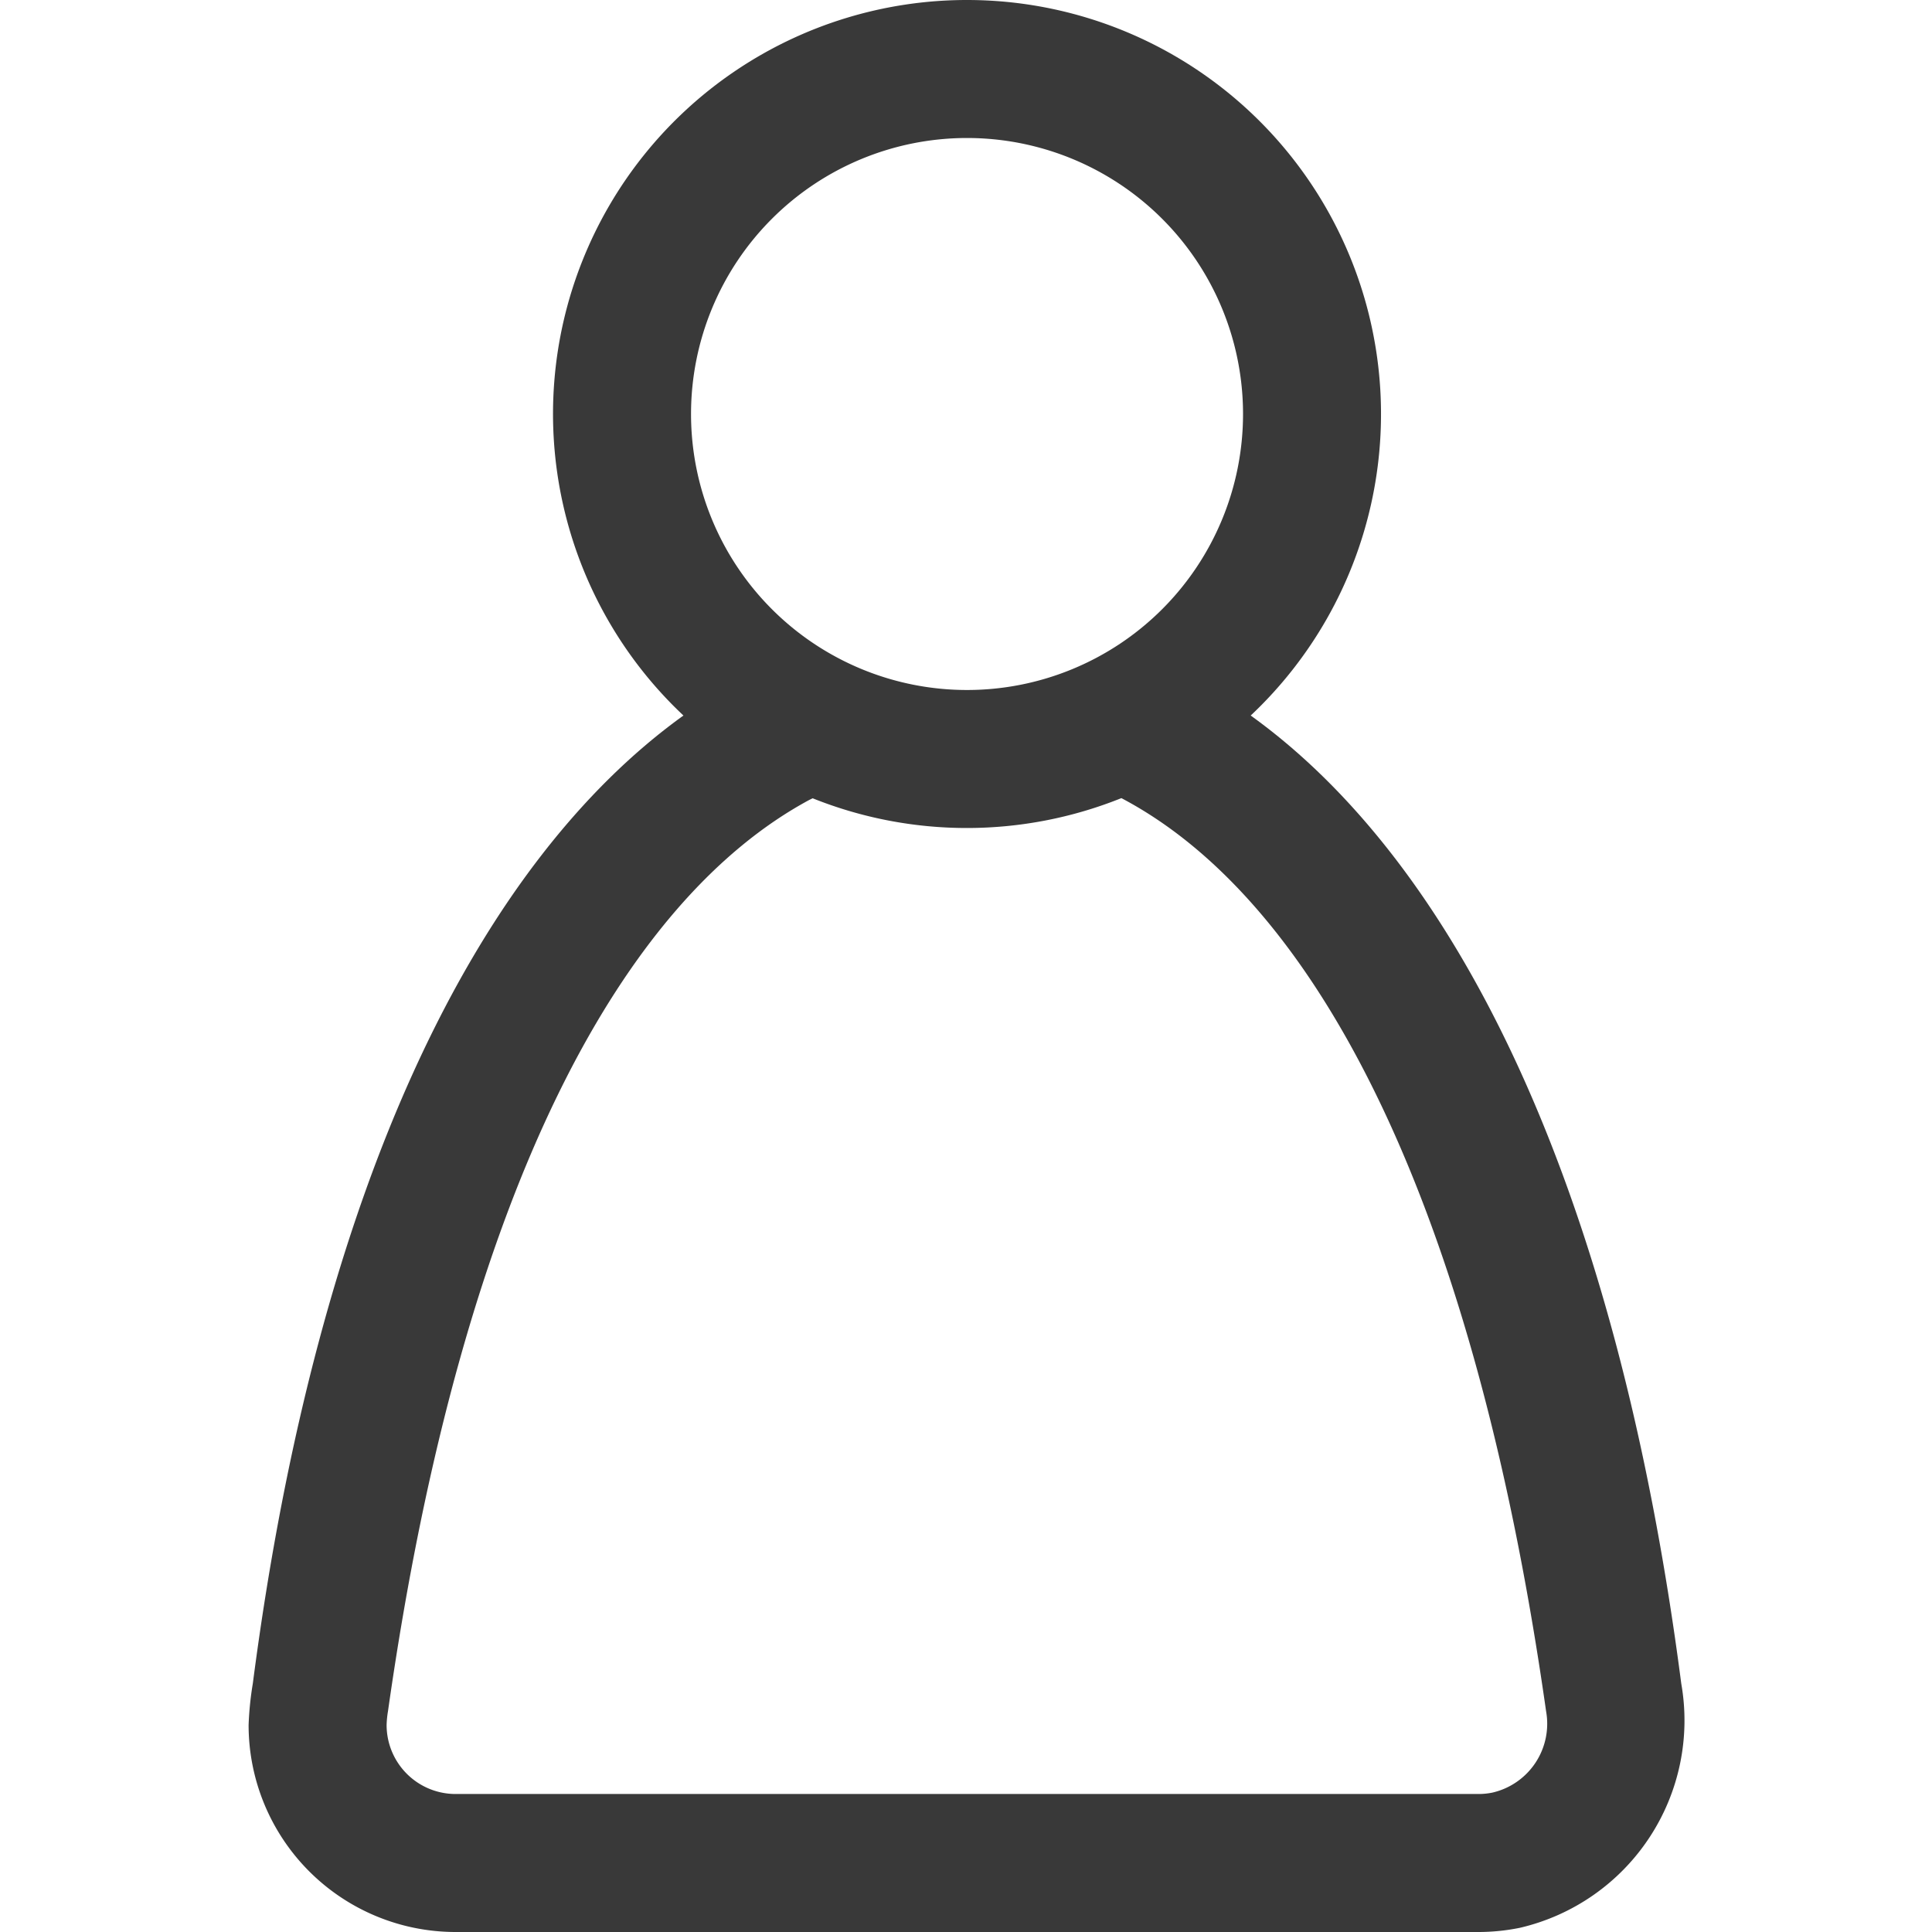 <svg id="Layer_1" data-name="Layer 1" xmlns="http://www.w3.org/2000/svg" width="28" height="28" viewBox="0 0 28 28"><rect x="0.206" width="28" height="28" fill="none"/><path id="_28x28-a" data-name="28x28-a" d="M14.015,0a6,6,0,0,1,4.111,10.37c2.96,2.129,5.296,6.76,6.24,14.029a3.085,3.085,0,0,1-2.338,3.54A2.998,2.998,0,0,1,21.428,28H6.603a3,3,0,0,1-3-3,4.674,4.674,0,0,1,.061-.601c.945-7.269,3.281-11.9,6.241-14.029A5.999,5.999,0,0,1,14.015,0ZM11.778,11.569l-.049.024C9.068,13.027,6.711,17.144,5.623,24.8a1.435,1.435,0,0,0-.02.2,1,1,0,0,0,1,1H21.428a1,1,0,0,0,.2-.02,1.024,1.024,0,0,0,.779-1.18c-1.095-7.703-3.474-11.822-6.155-13.233a6.009,6.009,0,0,1-4.475.002ZM14.015,2a4,4,0,1,0,4,4A4,4,0,0,0,14.015,2Z" fill="#393939"/></svg>